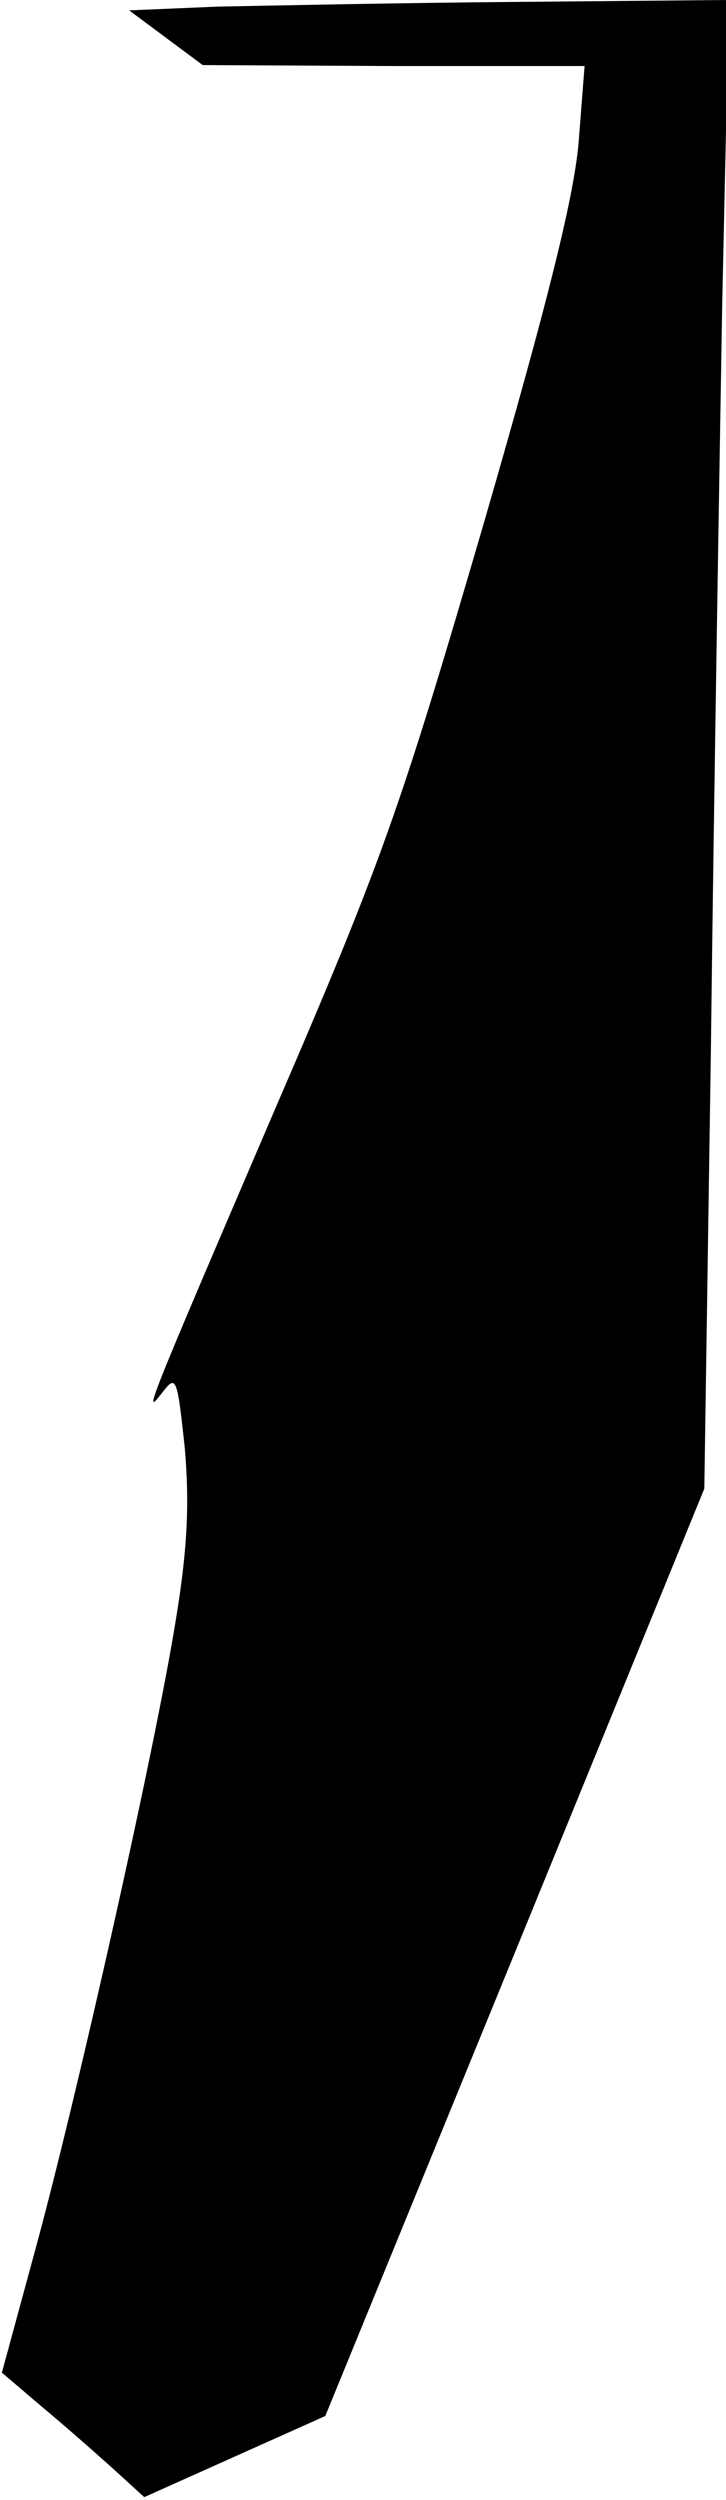 <?xml version="1.0" standalone="no"?>
<!DOCTYPE svg PUBLIC "-//W3C//DTD SVG 20010904//EN"
 "http://www.w3.org/TR/2001/REC-SVG-20010904/DTD/svg10.dtd">
<svg version="1.0" xmlns="http://www.w3.org/2000/svg"
 width="77pt" height="265pt" viewBox="0 0 77 265"
 preserveAspectRatio="xMidYMid meet">
<g transform="translate(0,265) scale(0.1,-0.1)"
fill="#000000" stroke="none">
<path fill="#000000" stroke="none" d="M231 2643 l-94 -4 39 -29 39 -29 202
-1 203 0 -6 -77 c-4 -57 -32 -170 -101 -408 -88 -301 -107 -356 -221 -620
-142 -331 -140 -327 -119 -300 14 18 15 14 23 -60 5 -59 3 -107 -10 -185 -22
-136 -106 -510 -150 -670 l-34 -125 41 -35 c23 -19 57 -49 76 -66 l34 -31 96
43 96 43 201 491 201 492 7 467 c3 256 9 611 12 789 l7 322 -224 -2 c-123 -1
-266 -4 -318 -5z"/>
</g>
</svg>
